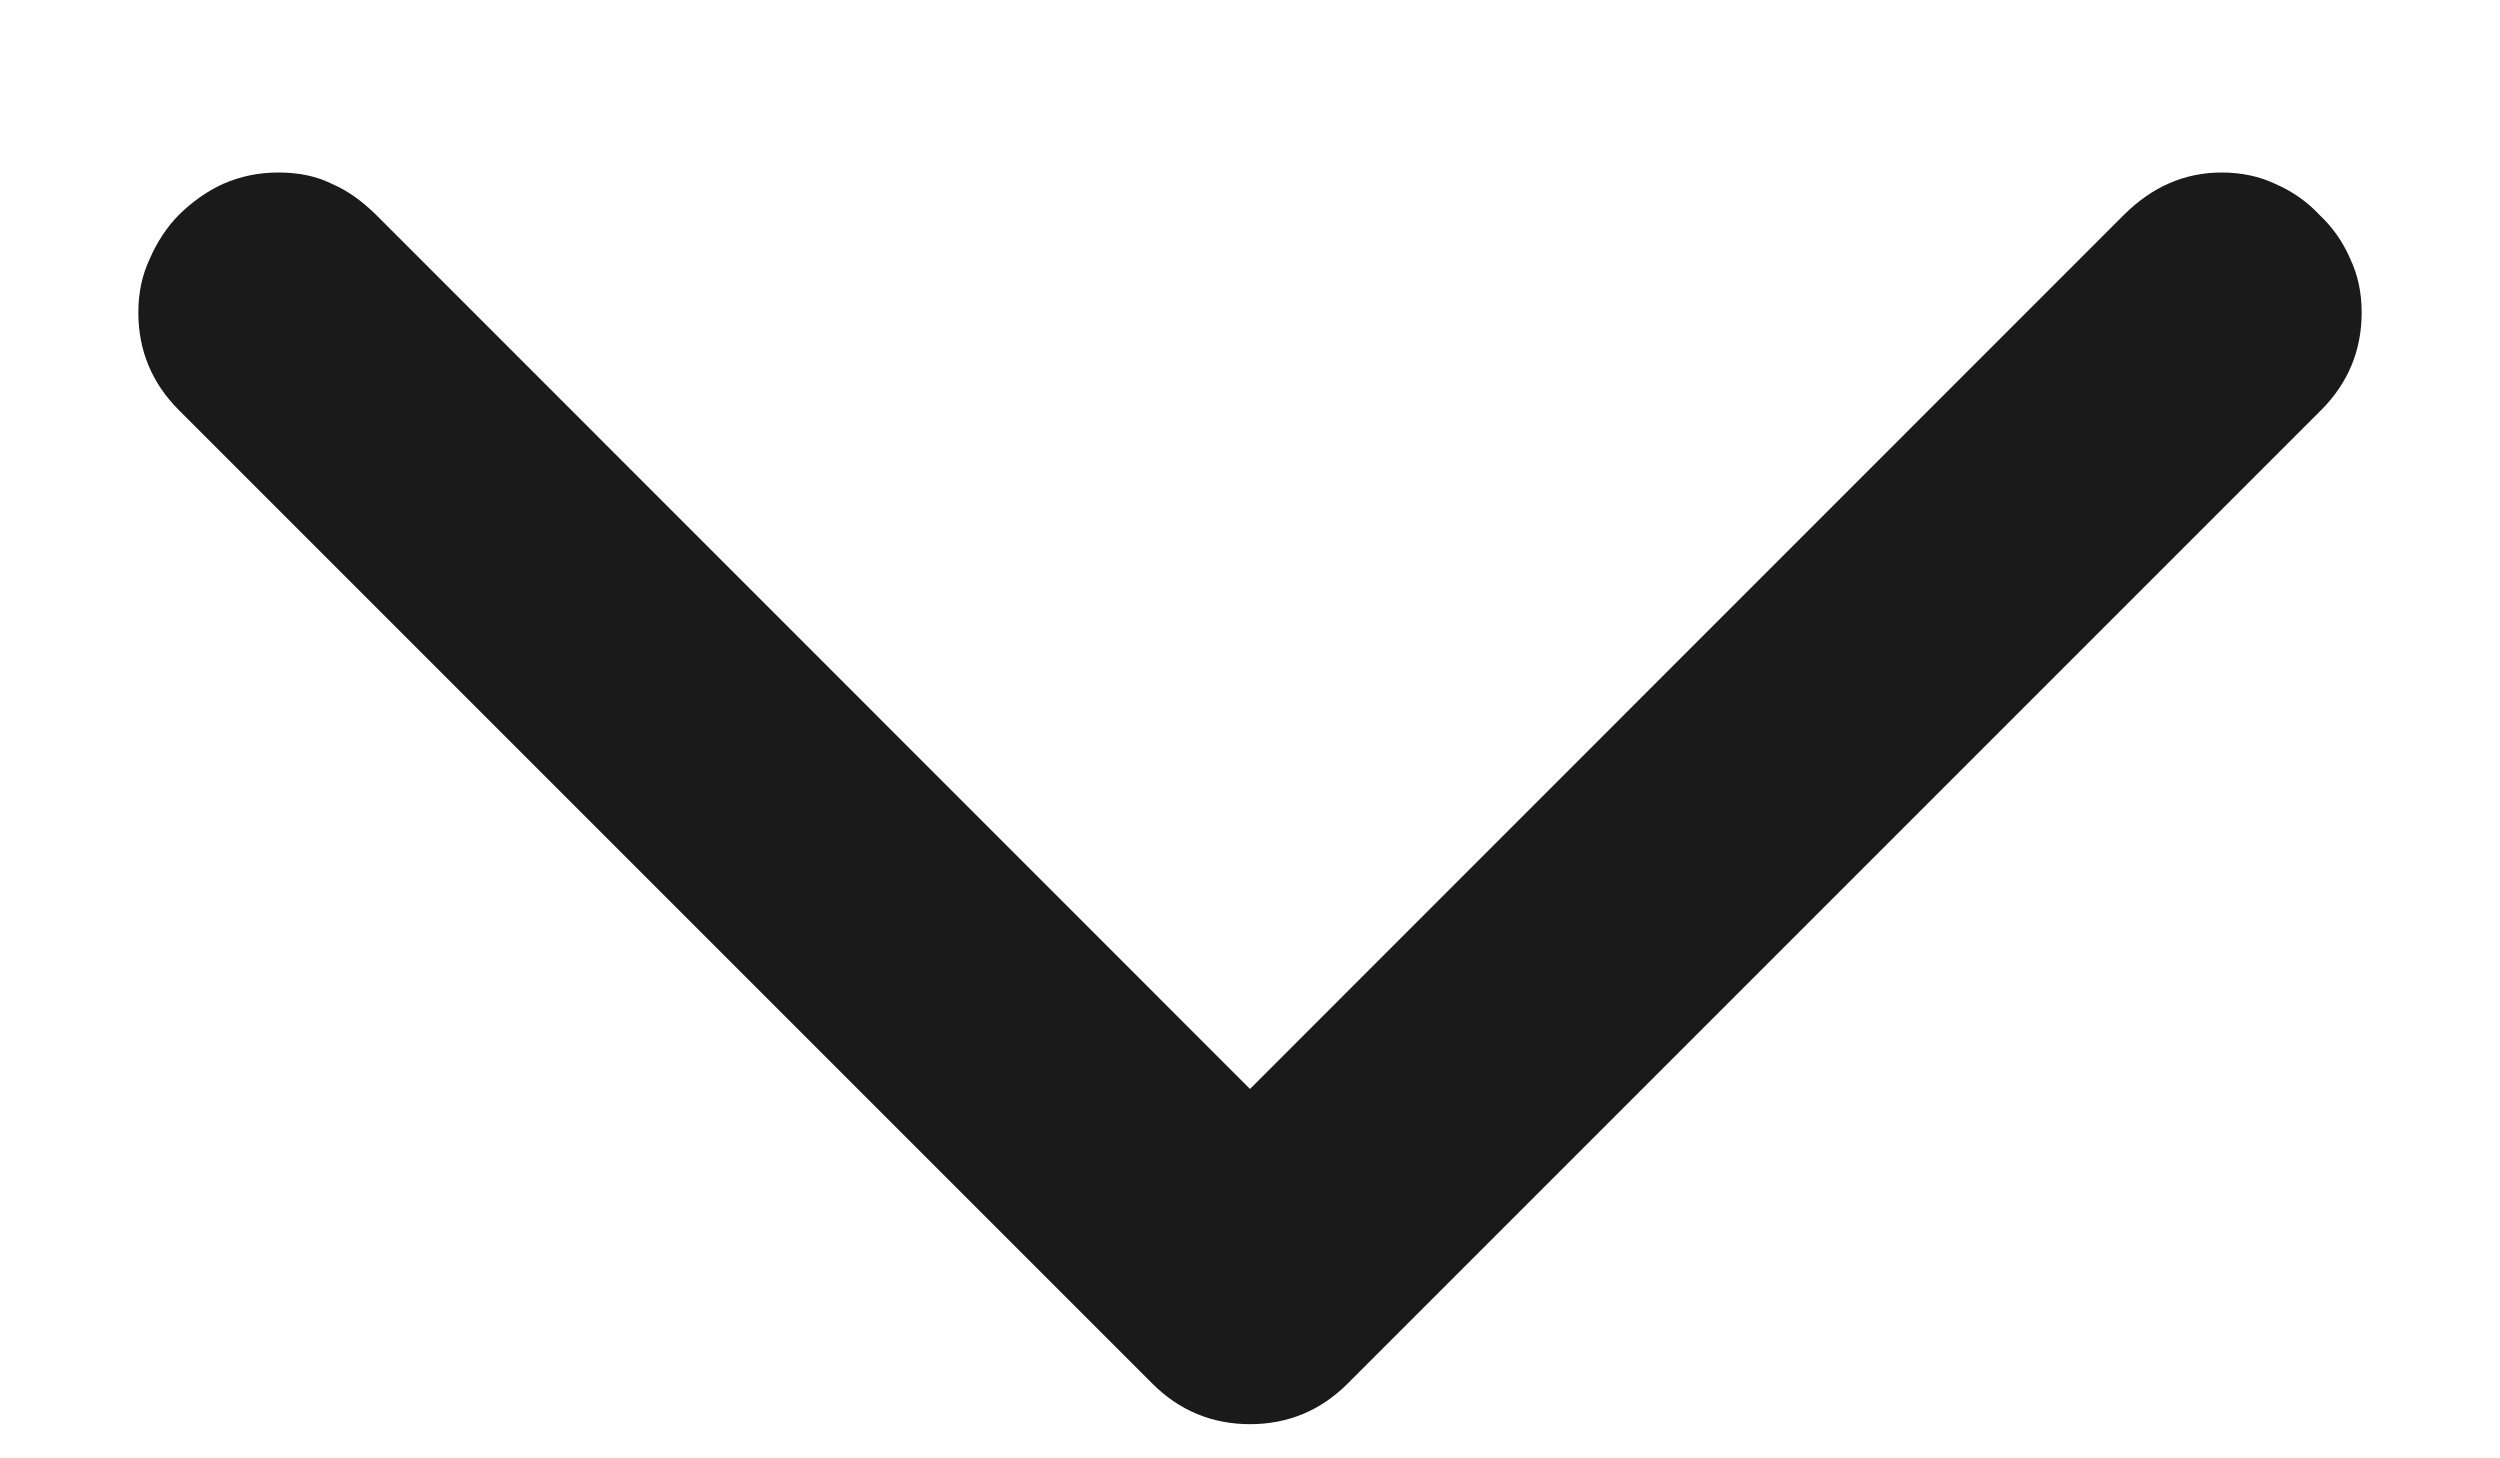 <svg width="12" height="7" viewBox="0 0 12 7" fill="none" xmlns="http://www.w3.org/2000/svg">
<path d="M0.664 1.5C0.664 1.406 0.682 1.32 0.719 1.242C0.755 1.159 0.802 1.089 0.859 1.031C0.922 0.969 0.992 0.919 1.07 0.883C1.154 0.846 1.242 0.828 1.336 0.828C1.435 0.828 1.521 0.846 1.594 0.883C1.667 0.914 1.737 0.964 1.805 1.031L6 5.227L10.195 1.031C10.331 0.896 10.487 0.828 10.664 0.828C10.758 0.828 10.844 0.846 10.922 0.883C11.005 0.919 11.075 0.969 11.133 1.031C11.195 1.089 11.245 1.159 11.281 1.242C11.318 1.32 11.336 1.406 11.336 1.5C11.336 1.682 11.271 1.839 11.141 1.969L6.469 6.641C6.339 6.771 6.182 6.836 6 6.836C5.818 6.836 5.661 6.771 5.531 6.641L0.859 1.969C0.729 1.839 0.664 1.682 0.664 1.5Z" fill="black" fill-opacity="0.896"/>
</svg>

